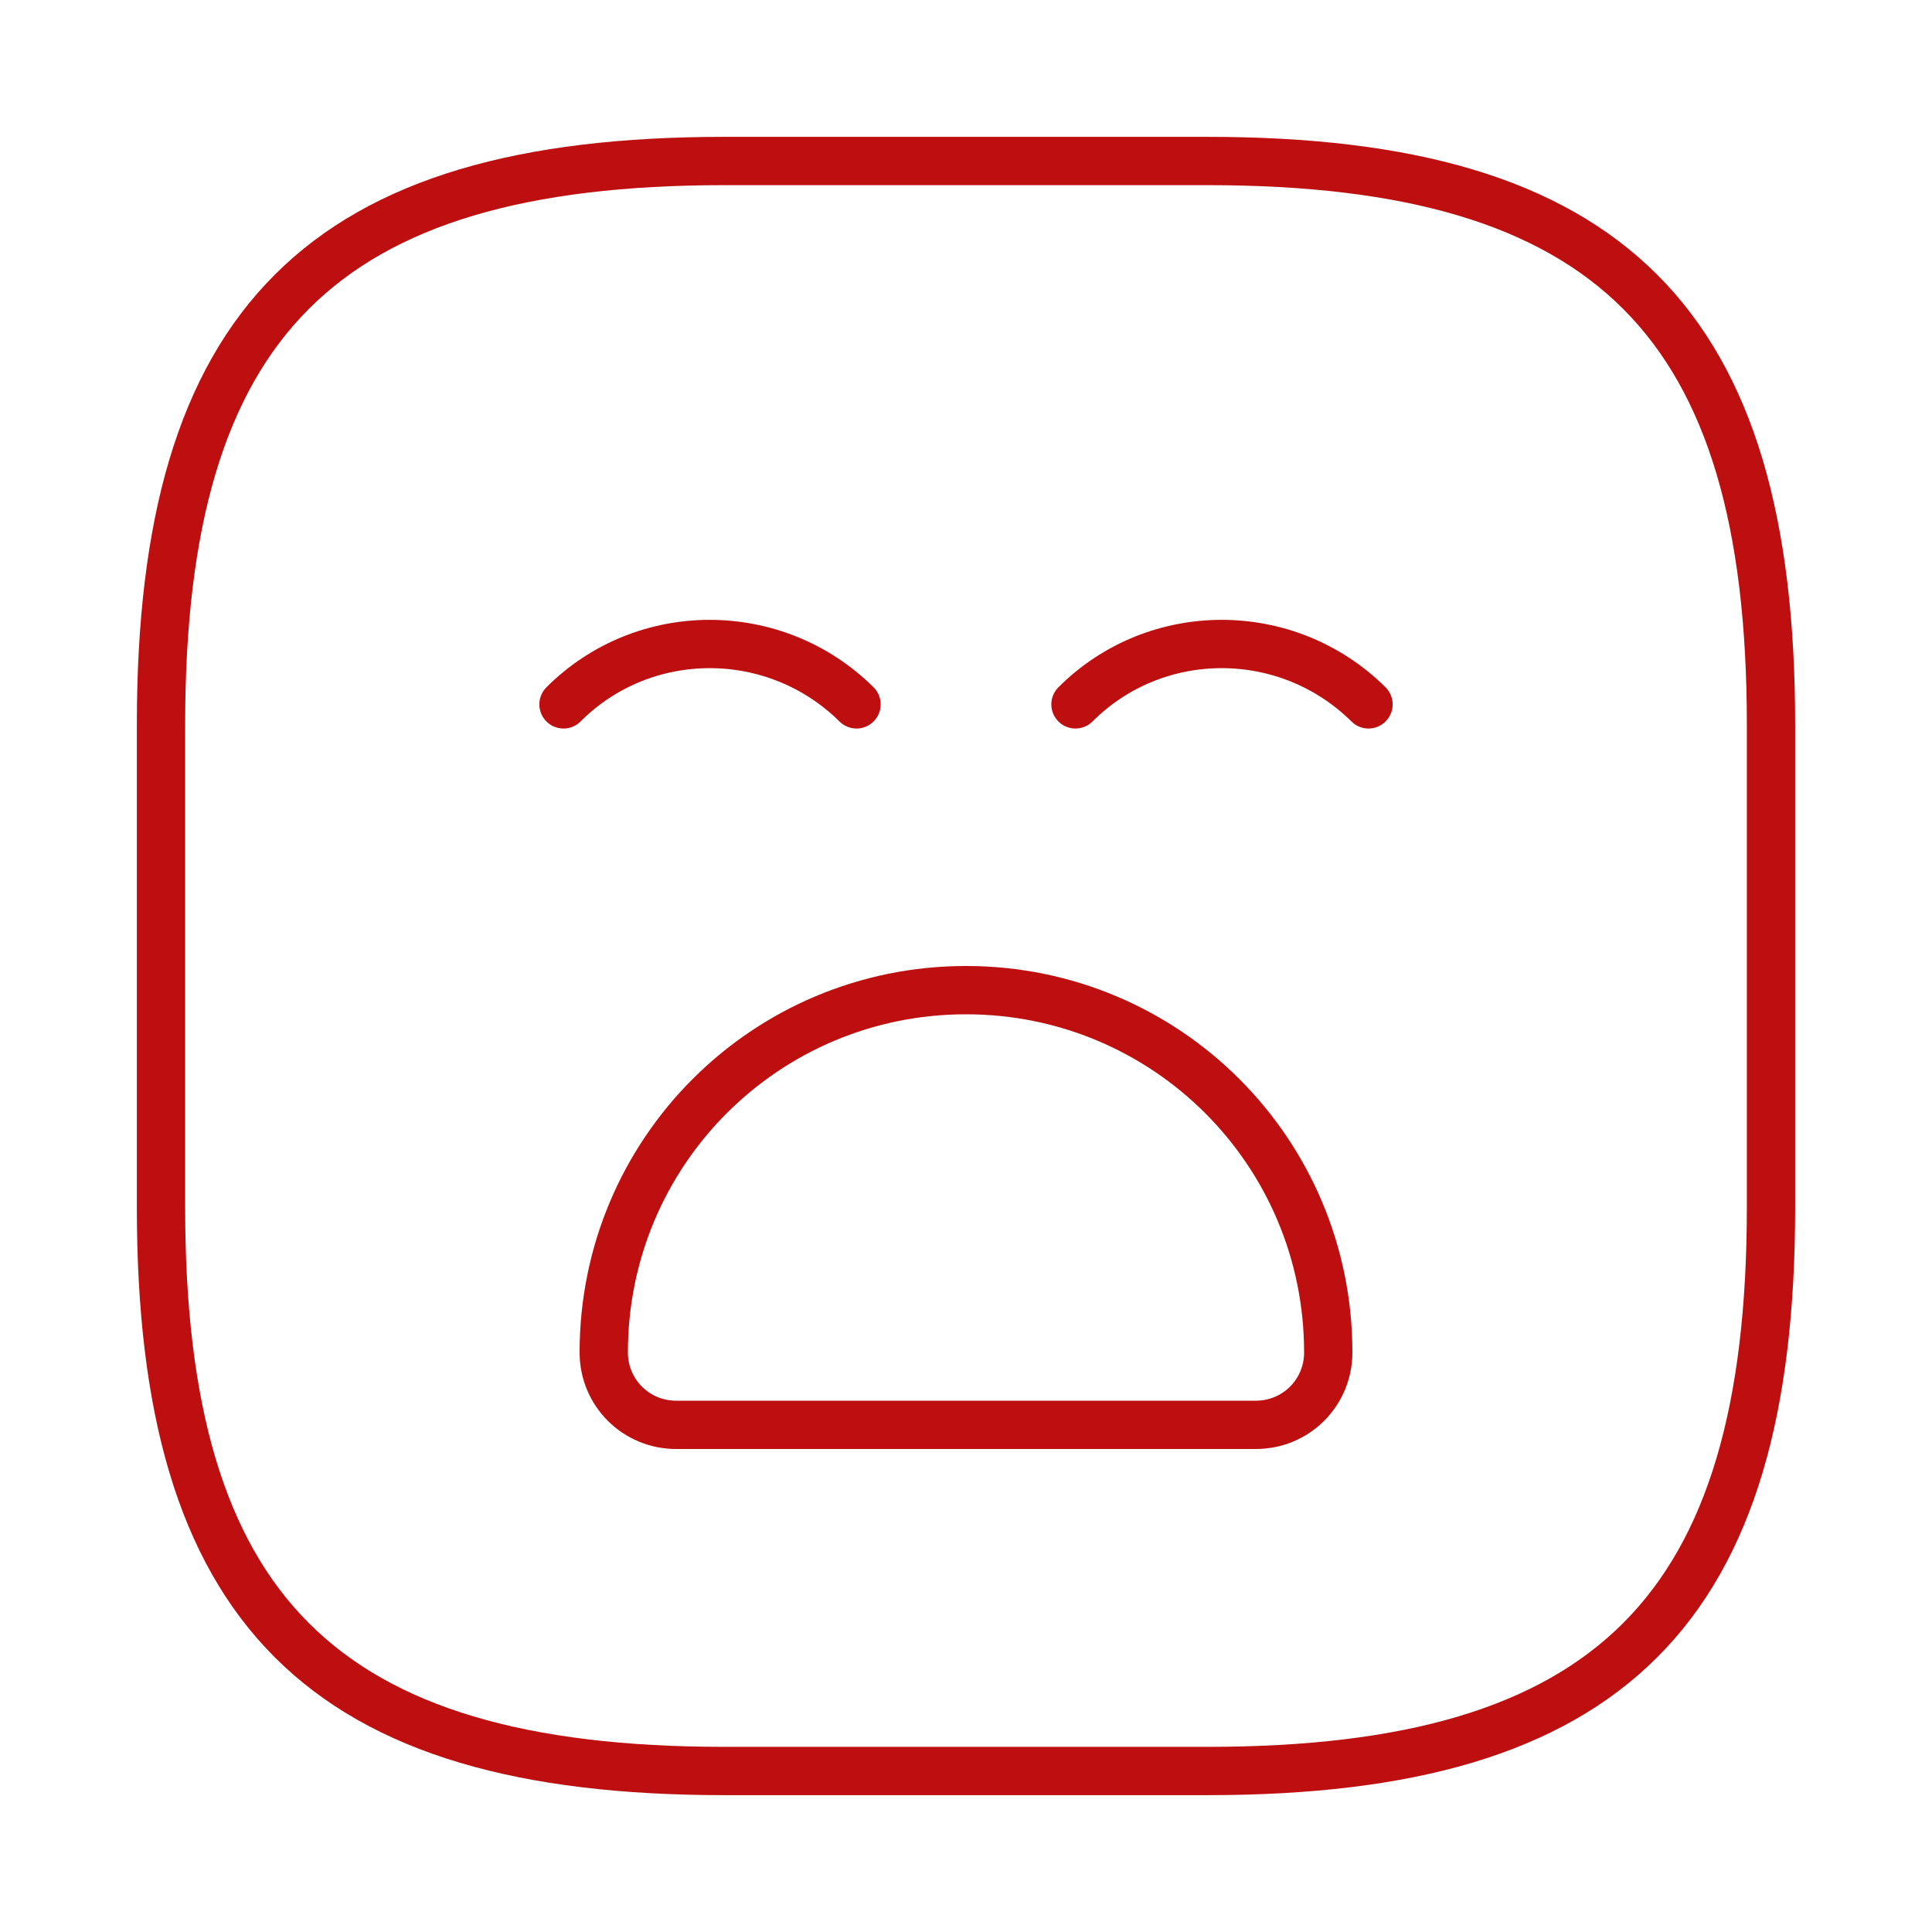 <svg width="60" height="60" viewBox="0 0 60 60" fill="none" xmlns="http://www.w3.org/2000/svg">
<path d="M22.5 55H37.5C50 55 55 50 55 37.5V22.5C55 10 50 5 37.5 5H22.5C10 5 5 10 5 22.5V37.5C5 50 10 55 22.5 55Z" stroke="#BD0F0F" stroke-width="1.5" stroke-linecap="round" stroke-linejoin="round"/>
<path d="M17.5 21.875C20 19.375 24.075 19.375 26.6 21.875" stroke="#BD0F0F" stroke-width="1.5" stroke-miterlimit="10" stroke-linecap="round" stroke-linejoin="round"/>
<path d="M33.4 21.875C35.9 19.375 39.975 19.375 42.5 21.875" stroke="#BD0F0F" stroke-width="1.5" stroke-miterlimit="10" stroke-linecap="round" stroke-linejoin="round"/>
<path d="M21 44.25H39C40.25 44.25 41.25 43.25 41.25 42C41.25 35.775 36.225 30.75 30 30.75C23.775 30.75 18.75 35.775 18.75 42C18.75 43.25 19.75 44.25 21 44.25Z" stroke="#BD0F0F" stroke-width="1.5" stroke-miterlimit="10" stroke-linecap="round" stroke-linejoin="round"/>
</svg>

